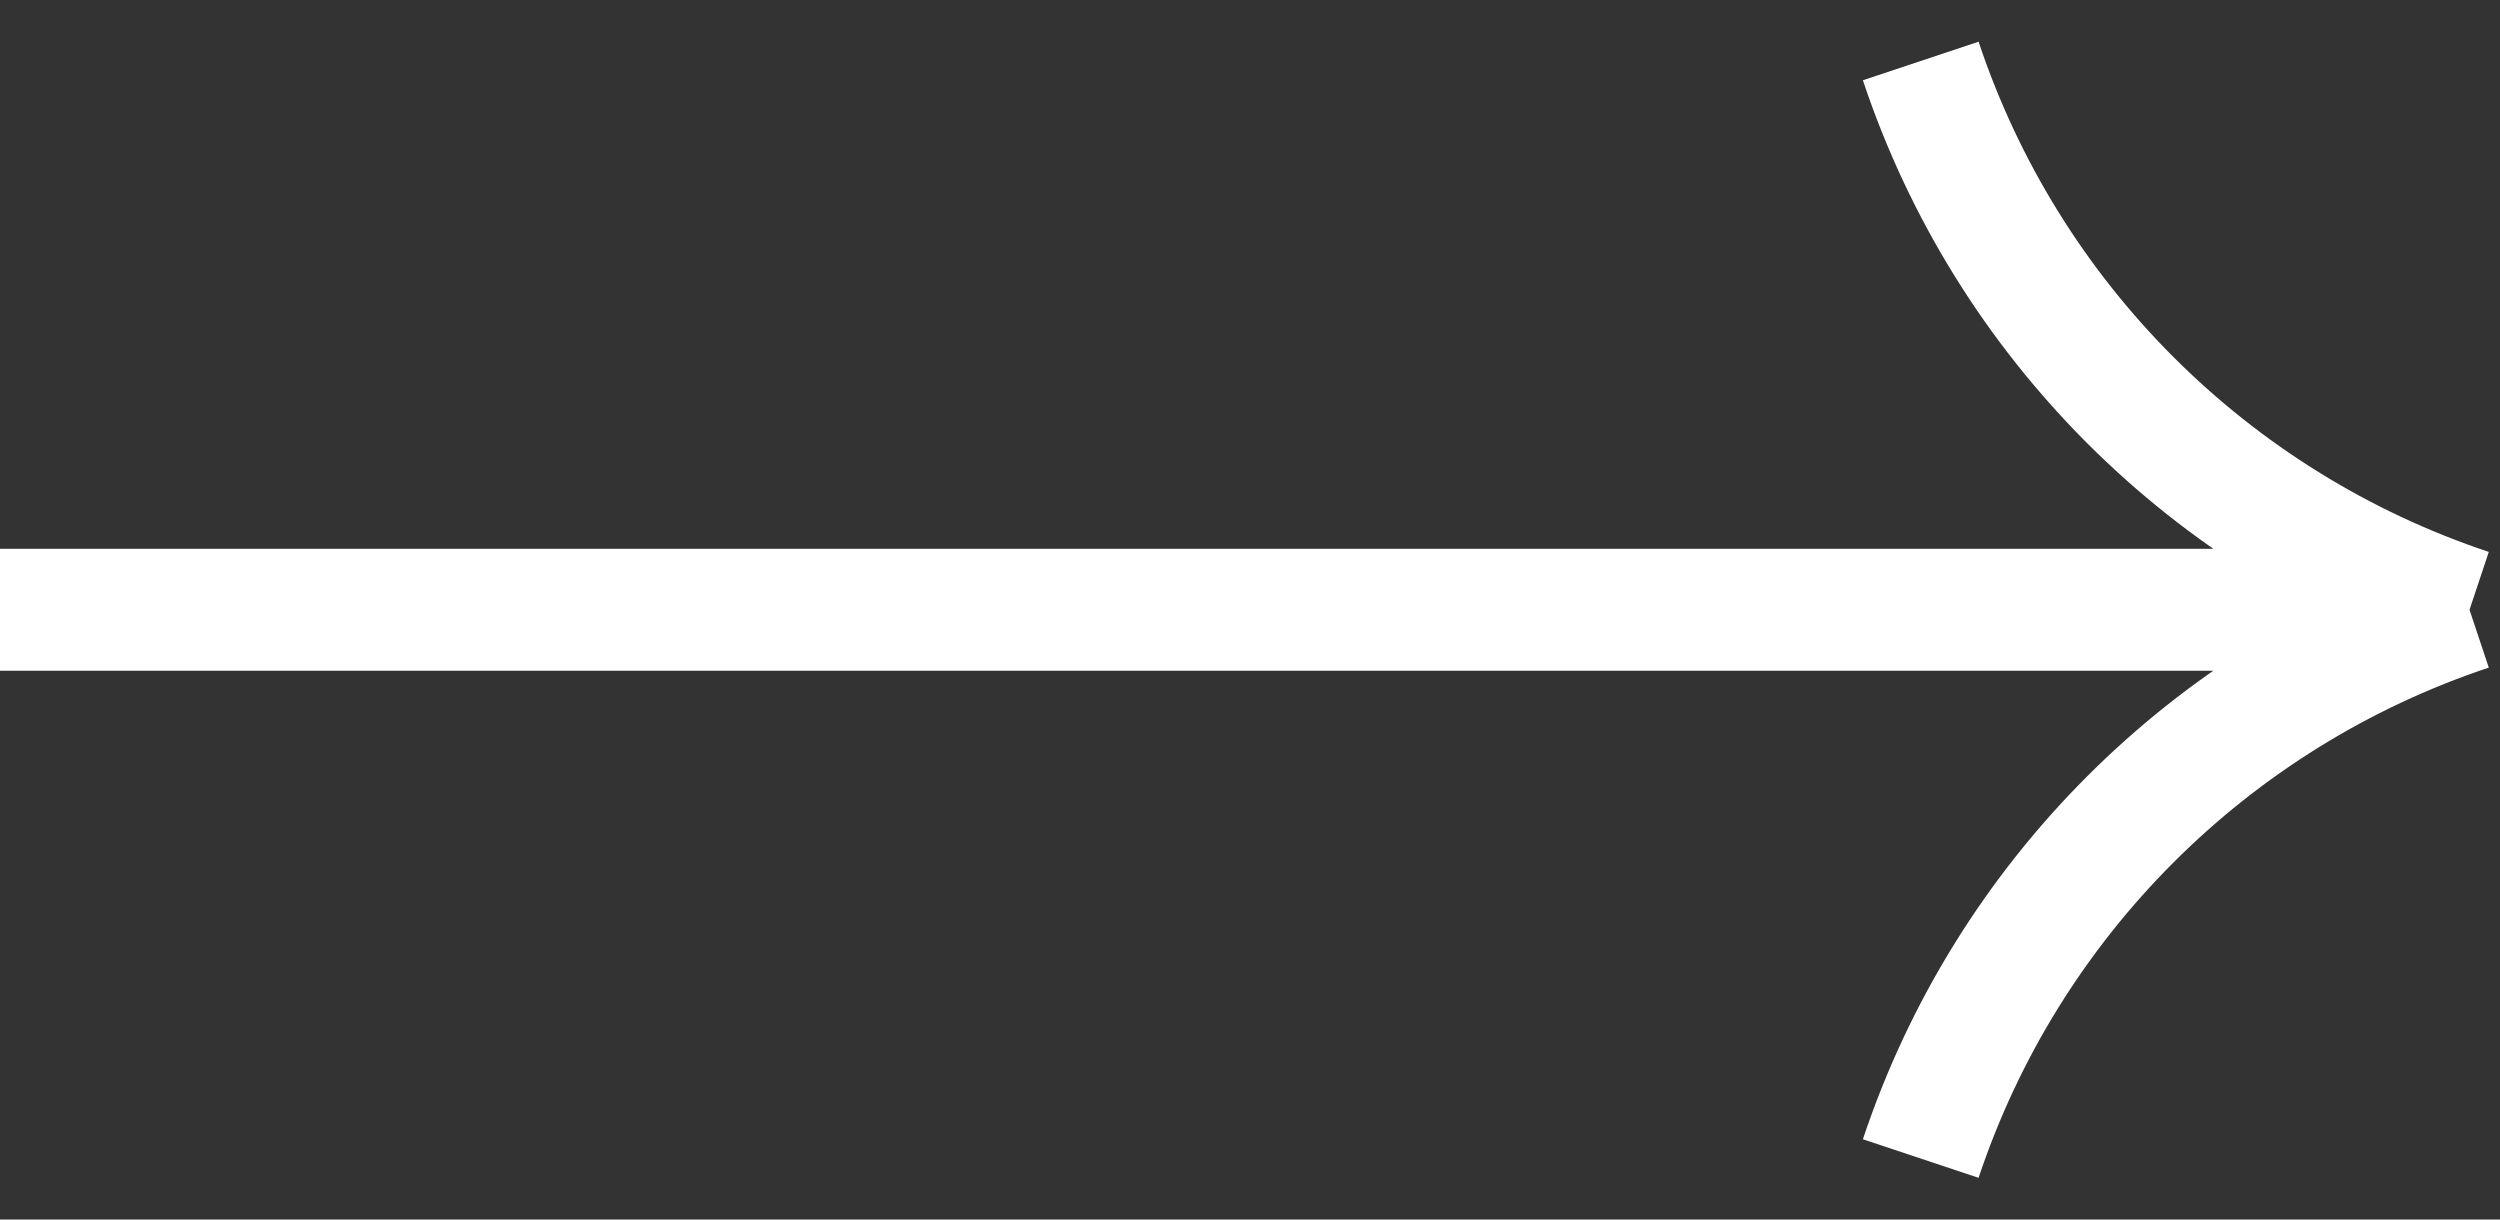 <svg width="41" height="20" viewBox="0 0 41 20" fill="none" xmlns="http://www.w3.org/2000/svg">
<rect x="0" y="0" width="41" height="20" fill="#333333" stroke="none"/>
<path d="M0 10H31.5H40.5M40.5 10V10C36.251 8.584 32.916 5.249 31.5 1V1M40.5 10V10C36.251 11.416 32.916 14.751 31.5 19V19" stroke="white" stroke-width="2"/>
</svg>
